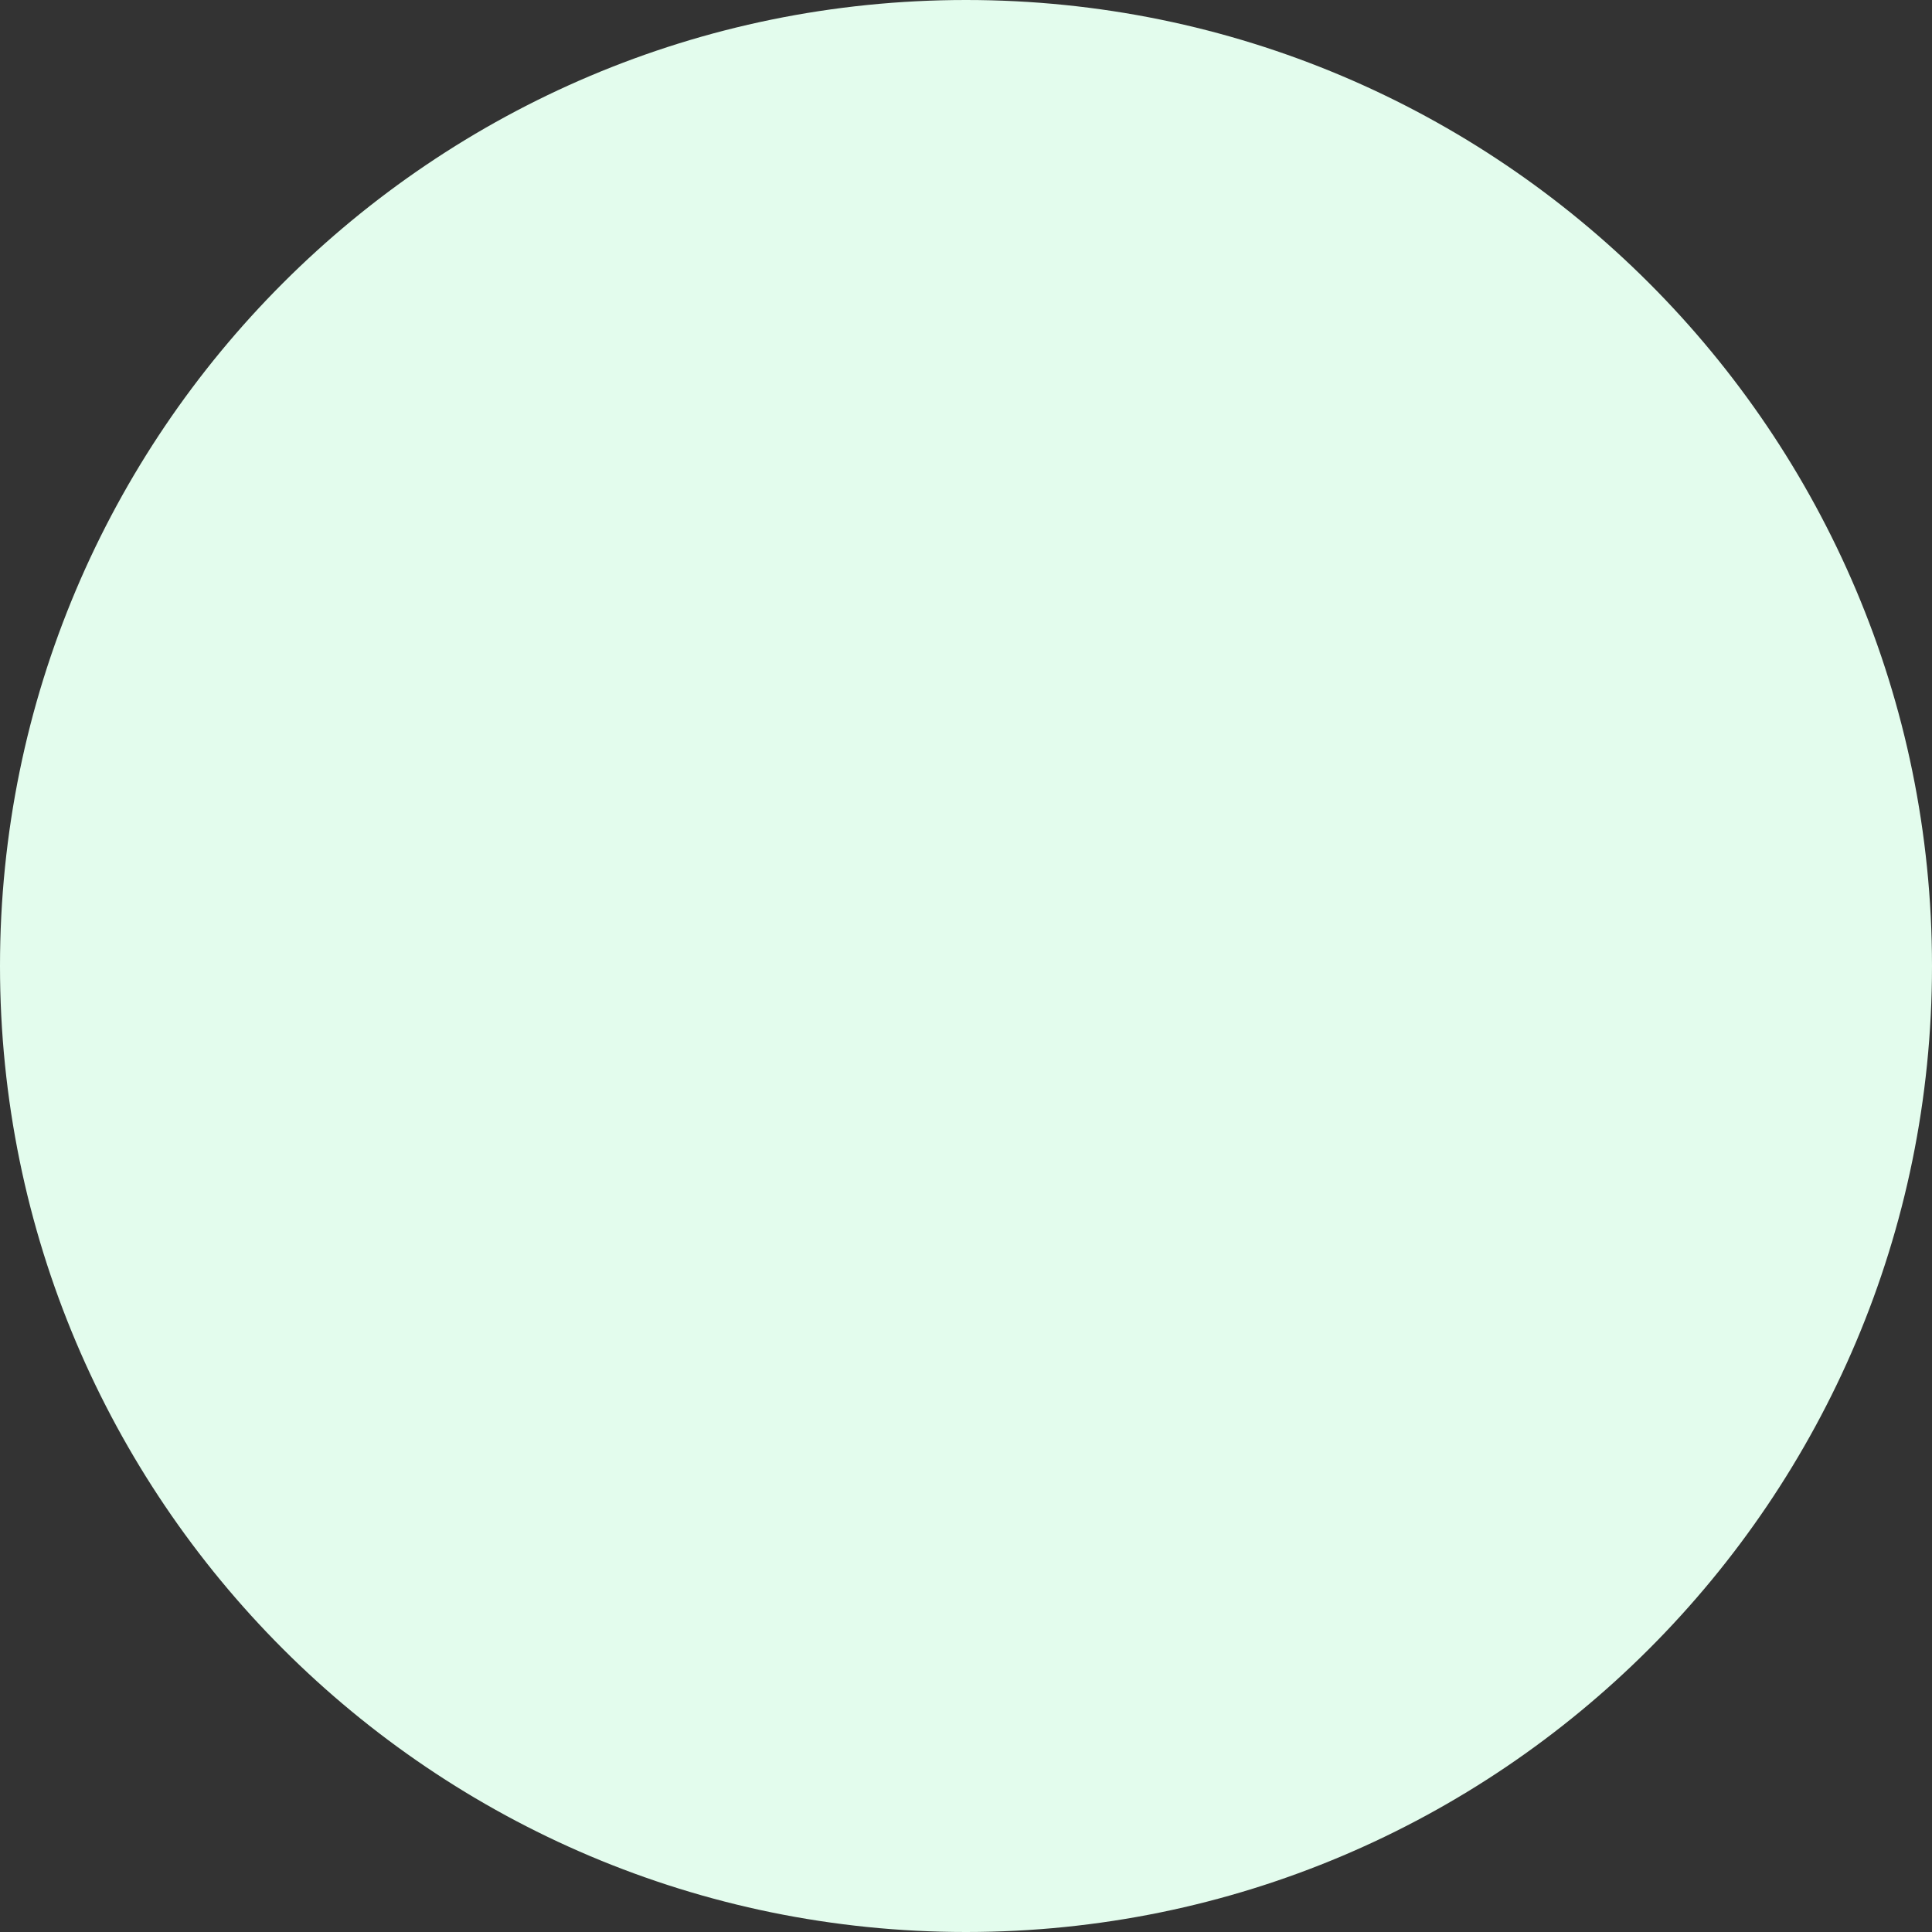 <svg xmlns="http://www.w3.org/2000/svg" viewBox="0 0 43 43" width="43" height="43">
	<rect x="0" y="0" width="43" height="43" fill="#333333" stroke="none"/>
	<style>
		tspan { white-space:pre }
		.shp0 { fill: #e3fced } 
	</style>
	<g id="SERVICES">
		<g id="Content">
			<g id="Services">
				<g id="1">
					<g id="Content">
						<path id="Ellipse 49" class="shp0" d="M21.5 0C33.37 0 43 9.63 43 21.5C43 33.37 33.37 43 21.5 43C9.63 43 0 33.37 0 21.5C0 9.63 9.63 0 21.5 0Z" />
					</g>
				</g>
			</g>
		</g>
	</g>
</svg>